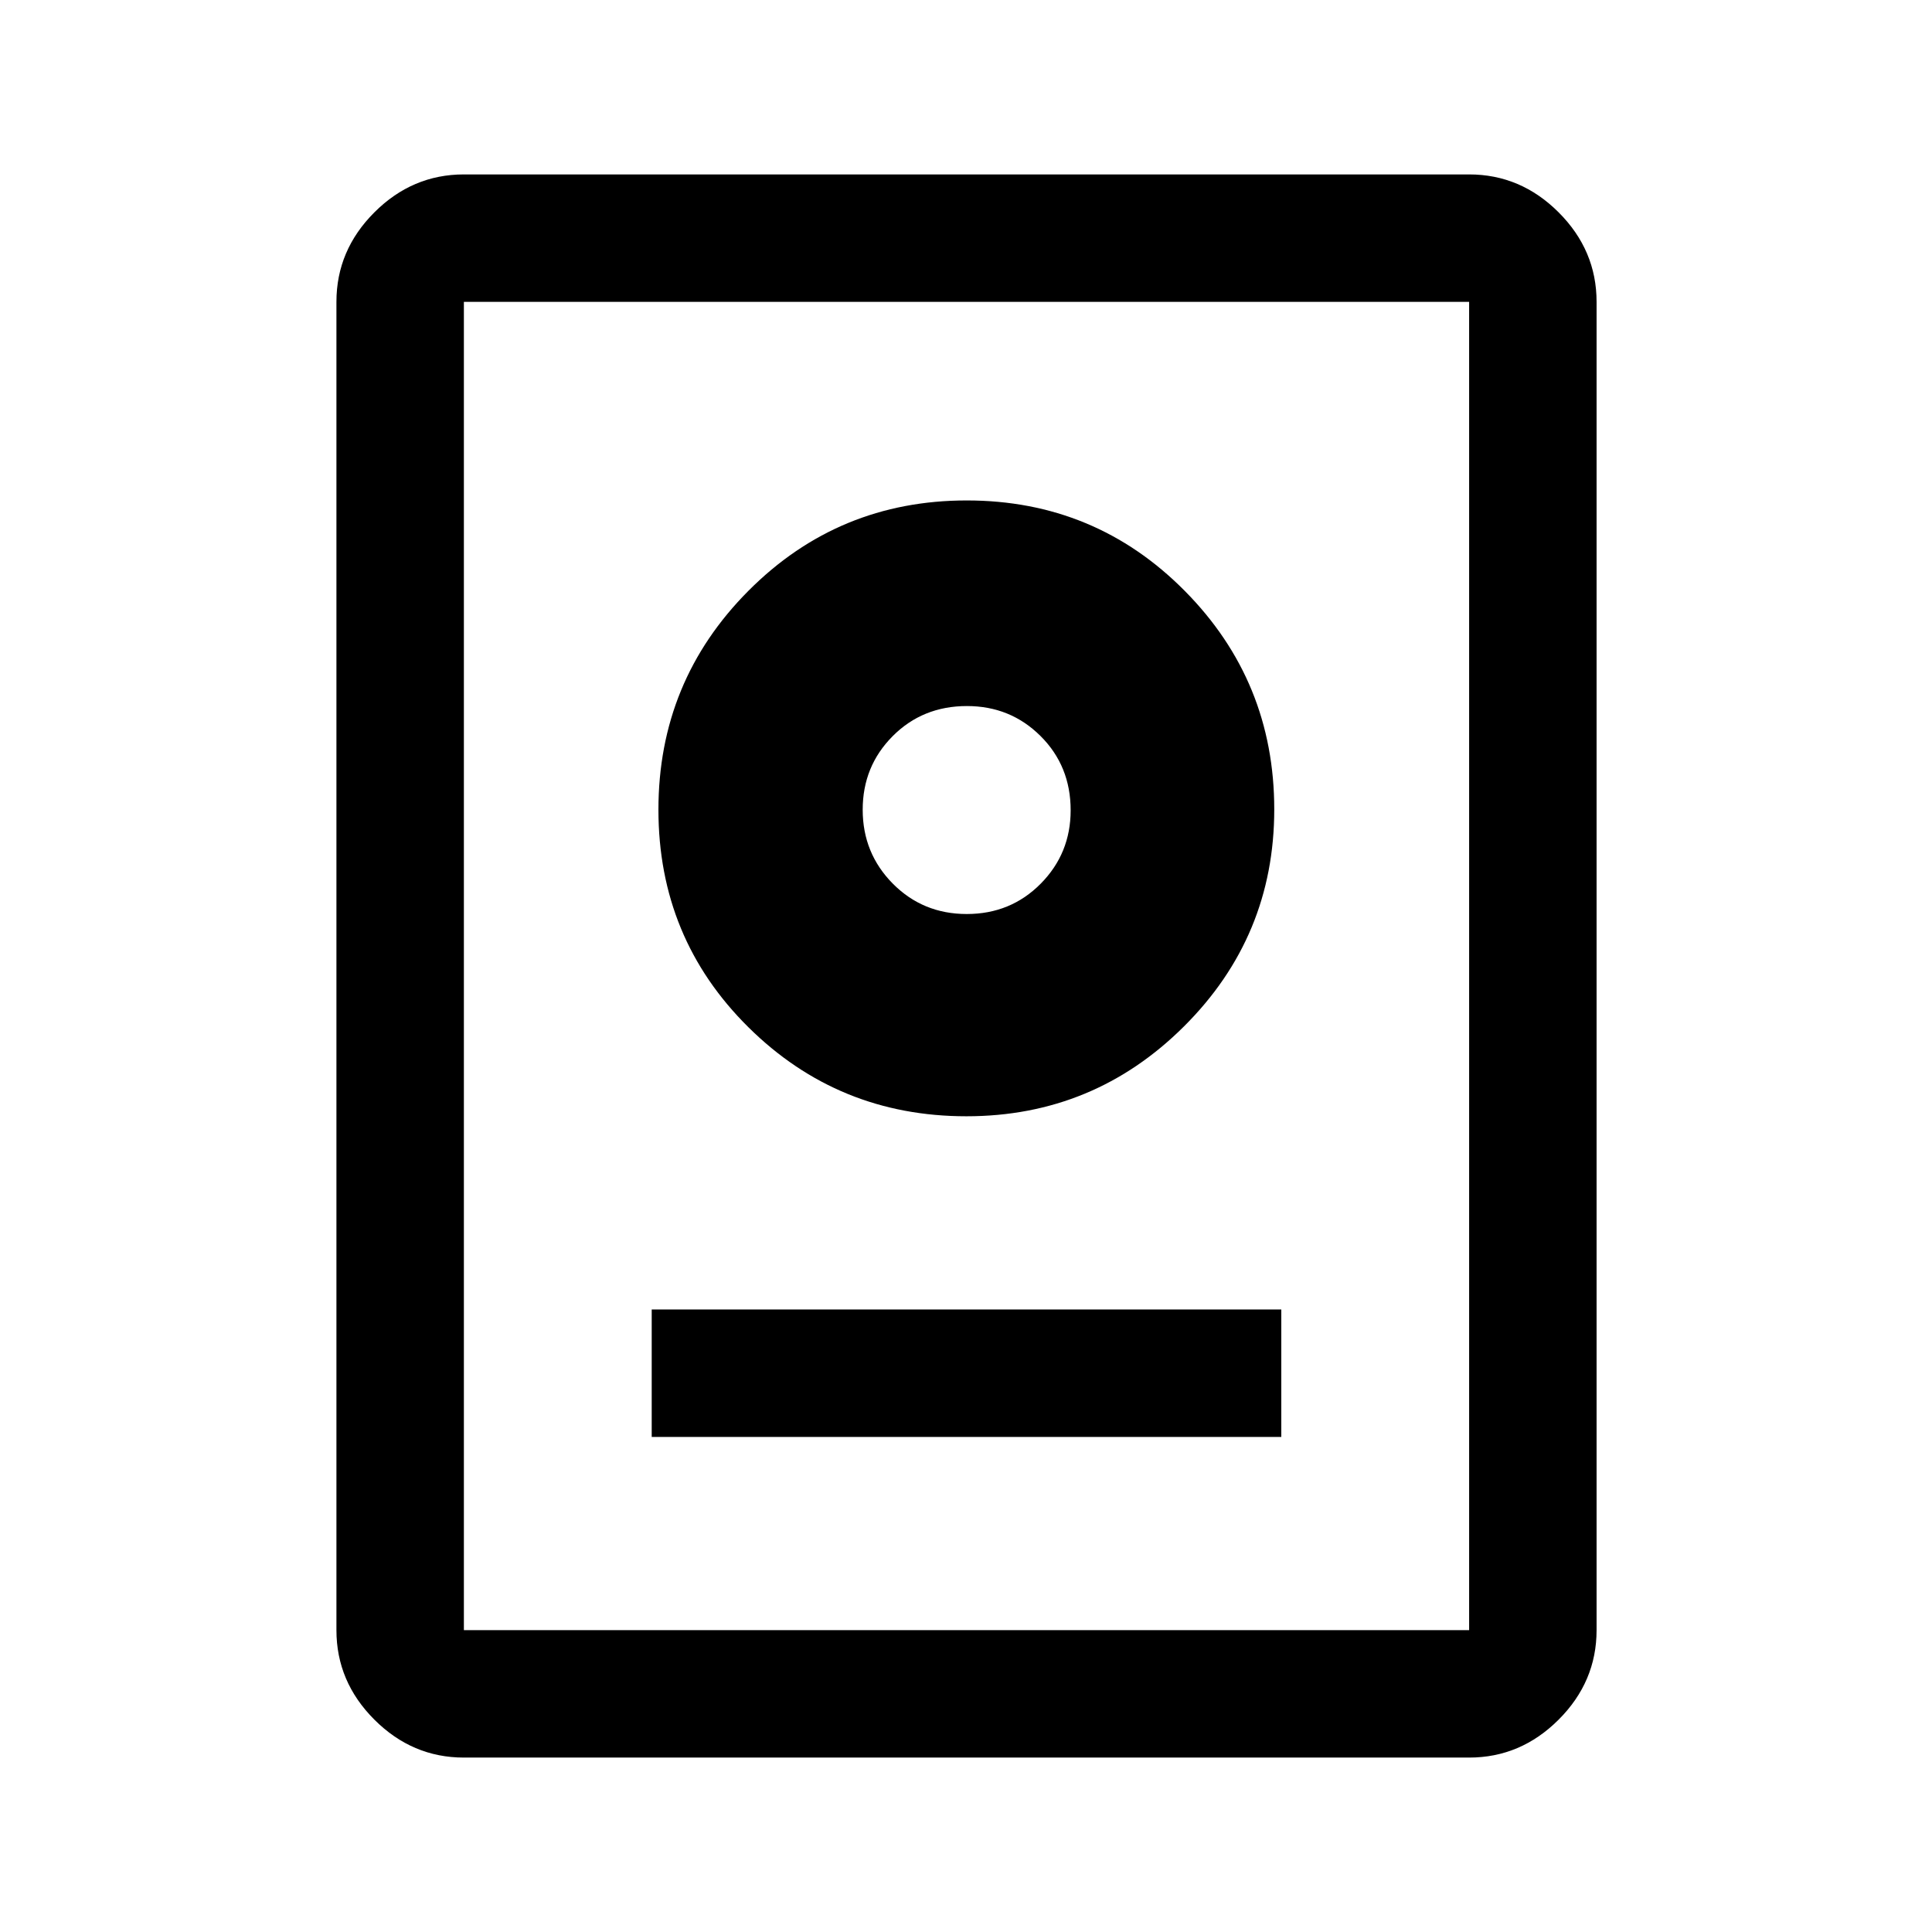 <svg xmlns="http://www.w3.org/2000/svg" height="40" viewBox="0 -960 960 960" width="40"><path d="M230.5-86.67q-25.63 0-44.48-18.85-18.85-18.85-18.85-44.48v-660q0-25.63 18.85-44.48 18.85-18.85 44.48-18.85H730q25.63 0 44.48 18.85 18.85 18.85 18.85 44.48v660q0 25.63-18.85 44.48Q755.63-86.67 730-86.67H230.5Zm0-63.33H730v-660H230.5v660Zm93.33-96h312.84v-63.33H323.83V-246Zm156.38-159.33q63.29 0 108.12-44.67 44.84-44.66 44.84-107.83 0-63.67-44.5-108.59-44.5-44.91-108.29-44.91-63.79 0-108.5 44.91-44.71 44.92-44.71 108.75 0 63.84 44.7 108.09t108.34 44.25Zm.17-100.5q-21.8 0-36.76-15.11-14.95-15.11-14.95-36.71t14.89-36.56q14.89-14.96 36.9-14.96 21.62 0 36.58 14.9Q532-579.38 532-557.37q0 21.45-14.91 36.5-14.92 15.04-36.71 15.04Zm.12-51.5Z"/></svg>